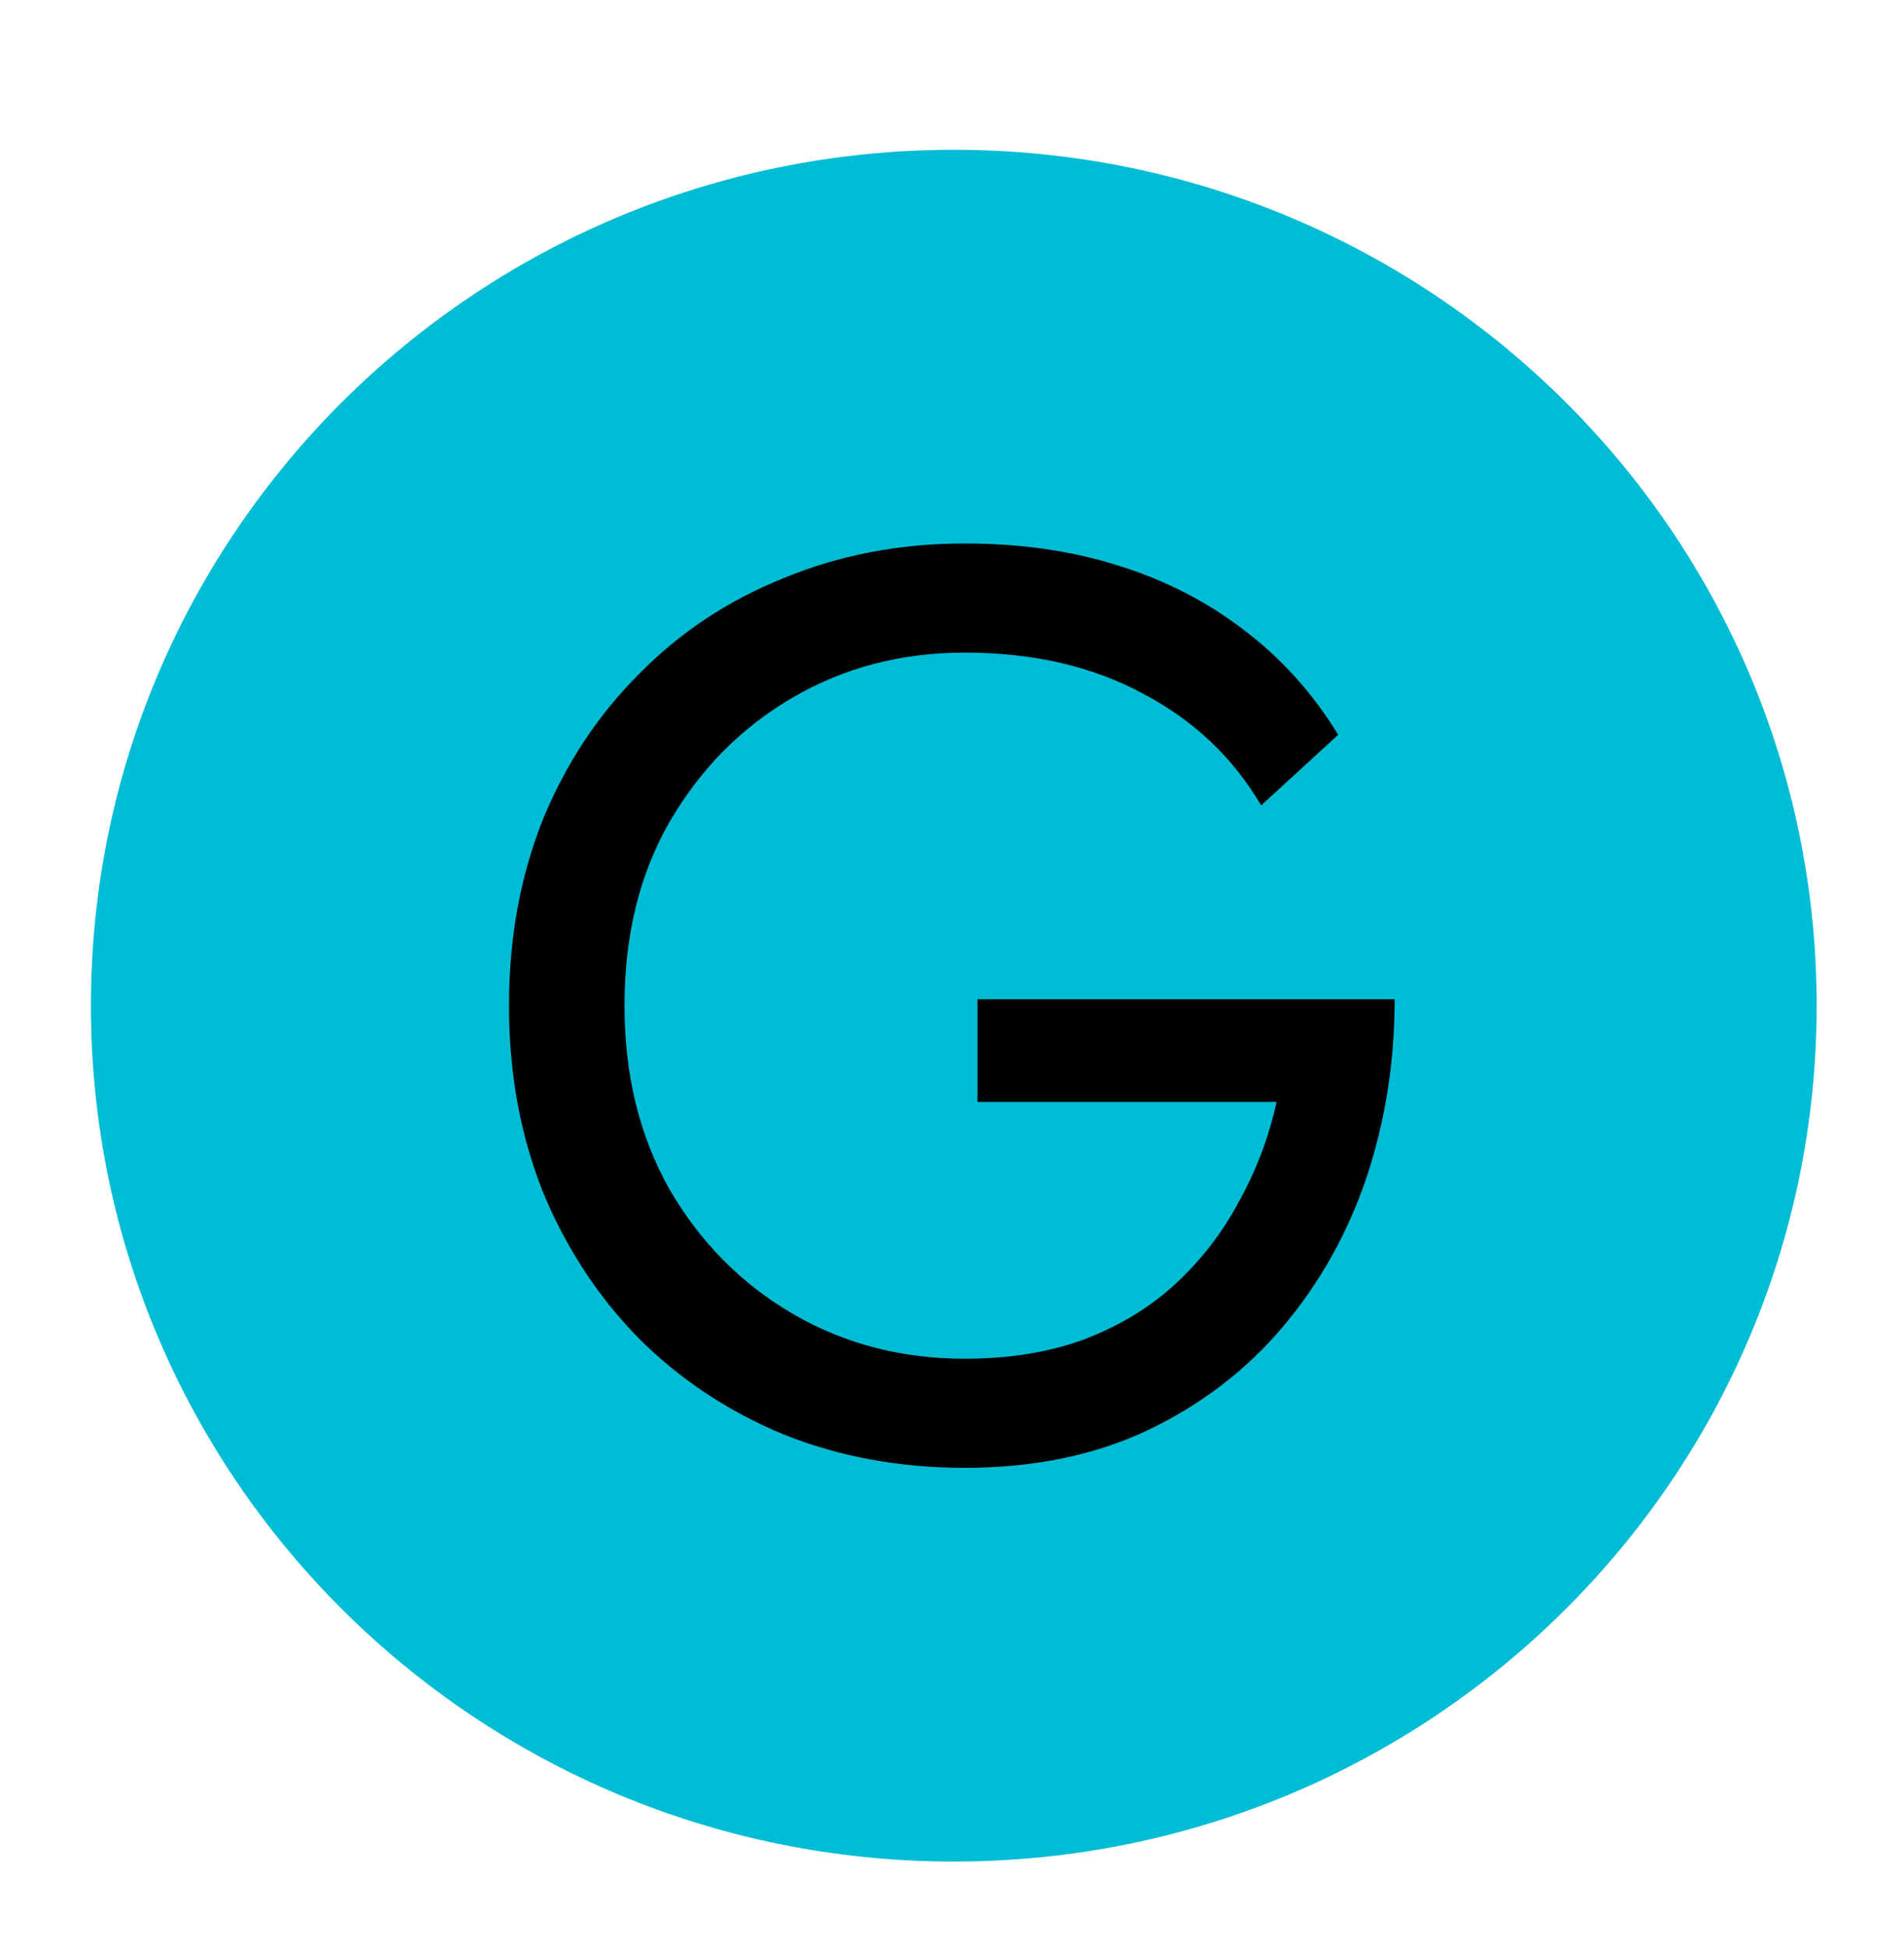 <svg width="89" height="91" viewBox="0 0 89 91" fill="none" xmlns="http://www.w3.org/2000/svg">
<g filter="url(#filter0_d_46_203)">
<path d="M84.417 43C84.417 64.811 66.587 82.5 44.583 82.5C22.58 82.5 4.75 64.811 4.75 43C4.75 21.189 22.58 3.5 44.583 3.5C66.587 3.5 84.417 21.189 84.417 43Z" fill="#00BCD4" stroke="#00BCD4"/>
<path d="M45.692 47.5H59.672C59.312 49.14 58.732 50.68 57.932 52.12C57.172 53.56 56.192 54.84 54.992 55.96C53.792 57.08 52.352 57.96 50.672 58.6C49.032 59.2 47.172 59.5 45.092 59.5C42.132 59.5 39.452 58.8 37.052 57.4C34.652 56 32.732 54.06 31.292 51.58C29.892 49.1 29.192 46.24 29.192 43C29.192 39.72 29.892 36.86 31.292 34.42C32.732 31.94 34.652 30 37.052 28.6C39.452 27.2 42.132 26.5 45.092 26.5C48.292 26.5 51.072 27.14 53.432 28.42C55.792 29.66 57.632 31.4 58.952 33.64L62.552 30.34C61.352 28.38 59.872 26.74 58.112 25.42C56.392 24.1 54.432 23.1 52.232 22.42C50.072 21.74 47.692 21.4 45.092 21.4C42.052 21.4 39.232 21.94 36.632 23.02C34.032 24.06 31.772 25.56 29.852 27.52C27.932 29.44 26.432 31.72 25.352 34.36C24.312 37 23.792 39.88 23.792 43C23.792 46.12 24.312 49 25.352 51.64C26.432 54.28 27.932 56.58 29.852 58.54C31.772 60.46 34.032 61.96 36.632 63.04C39.232 64.08 42.052 64.6 45.092 64.6C48.292 64.6 51.132 64.02 53.612 62.86C56.132 61.66 58.252 60.04 59.972 58C61.692 55.96 62.992 53.64 63.872 51.04C64.752 48.4 65.192 45.62 65.192 42.7H45.692V47.5Z" fill="black"/>
</g>
<defs>
<filter id="filter0_d_46_203" x="0.25" y="3" width="88.667" height="88" filterUnits="userSpaceOnUse" color-interpolation-filters="sRGB">
<feFlood flood-opacity="0" result="BackgroundImageFix"/>
<feColorMatrix in="SourceAlpha" type="matrix" values="0 0 0 0 0 0 0 0 0 0 0 0 0 0 0 0 0 0 127 0" result="hardAlpha"/>
<feOffset dy="4"/>
<feGaussianBlur stdDeviation="2"/>
<feComposite in2="hardAlpha" operator="out"/>
<feColorMatrix type="matrix" values="0 0 0 0 0 0 0 0 0 0 0 0 0 0 0 0 0 0 0.25 0"/>
<feBlend mode="normal" in2="BackgroundImageFix" result="effect1_dropShadow_46_203"/>
<feBlend mode="normal" in="SourceGraphic" in2="effect1_dropShadow_46_203" result="shape"/>
</filter>
</defs>
</svg>
